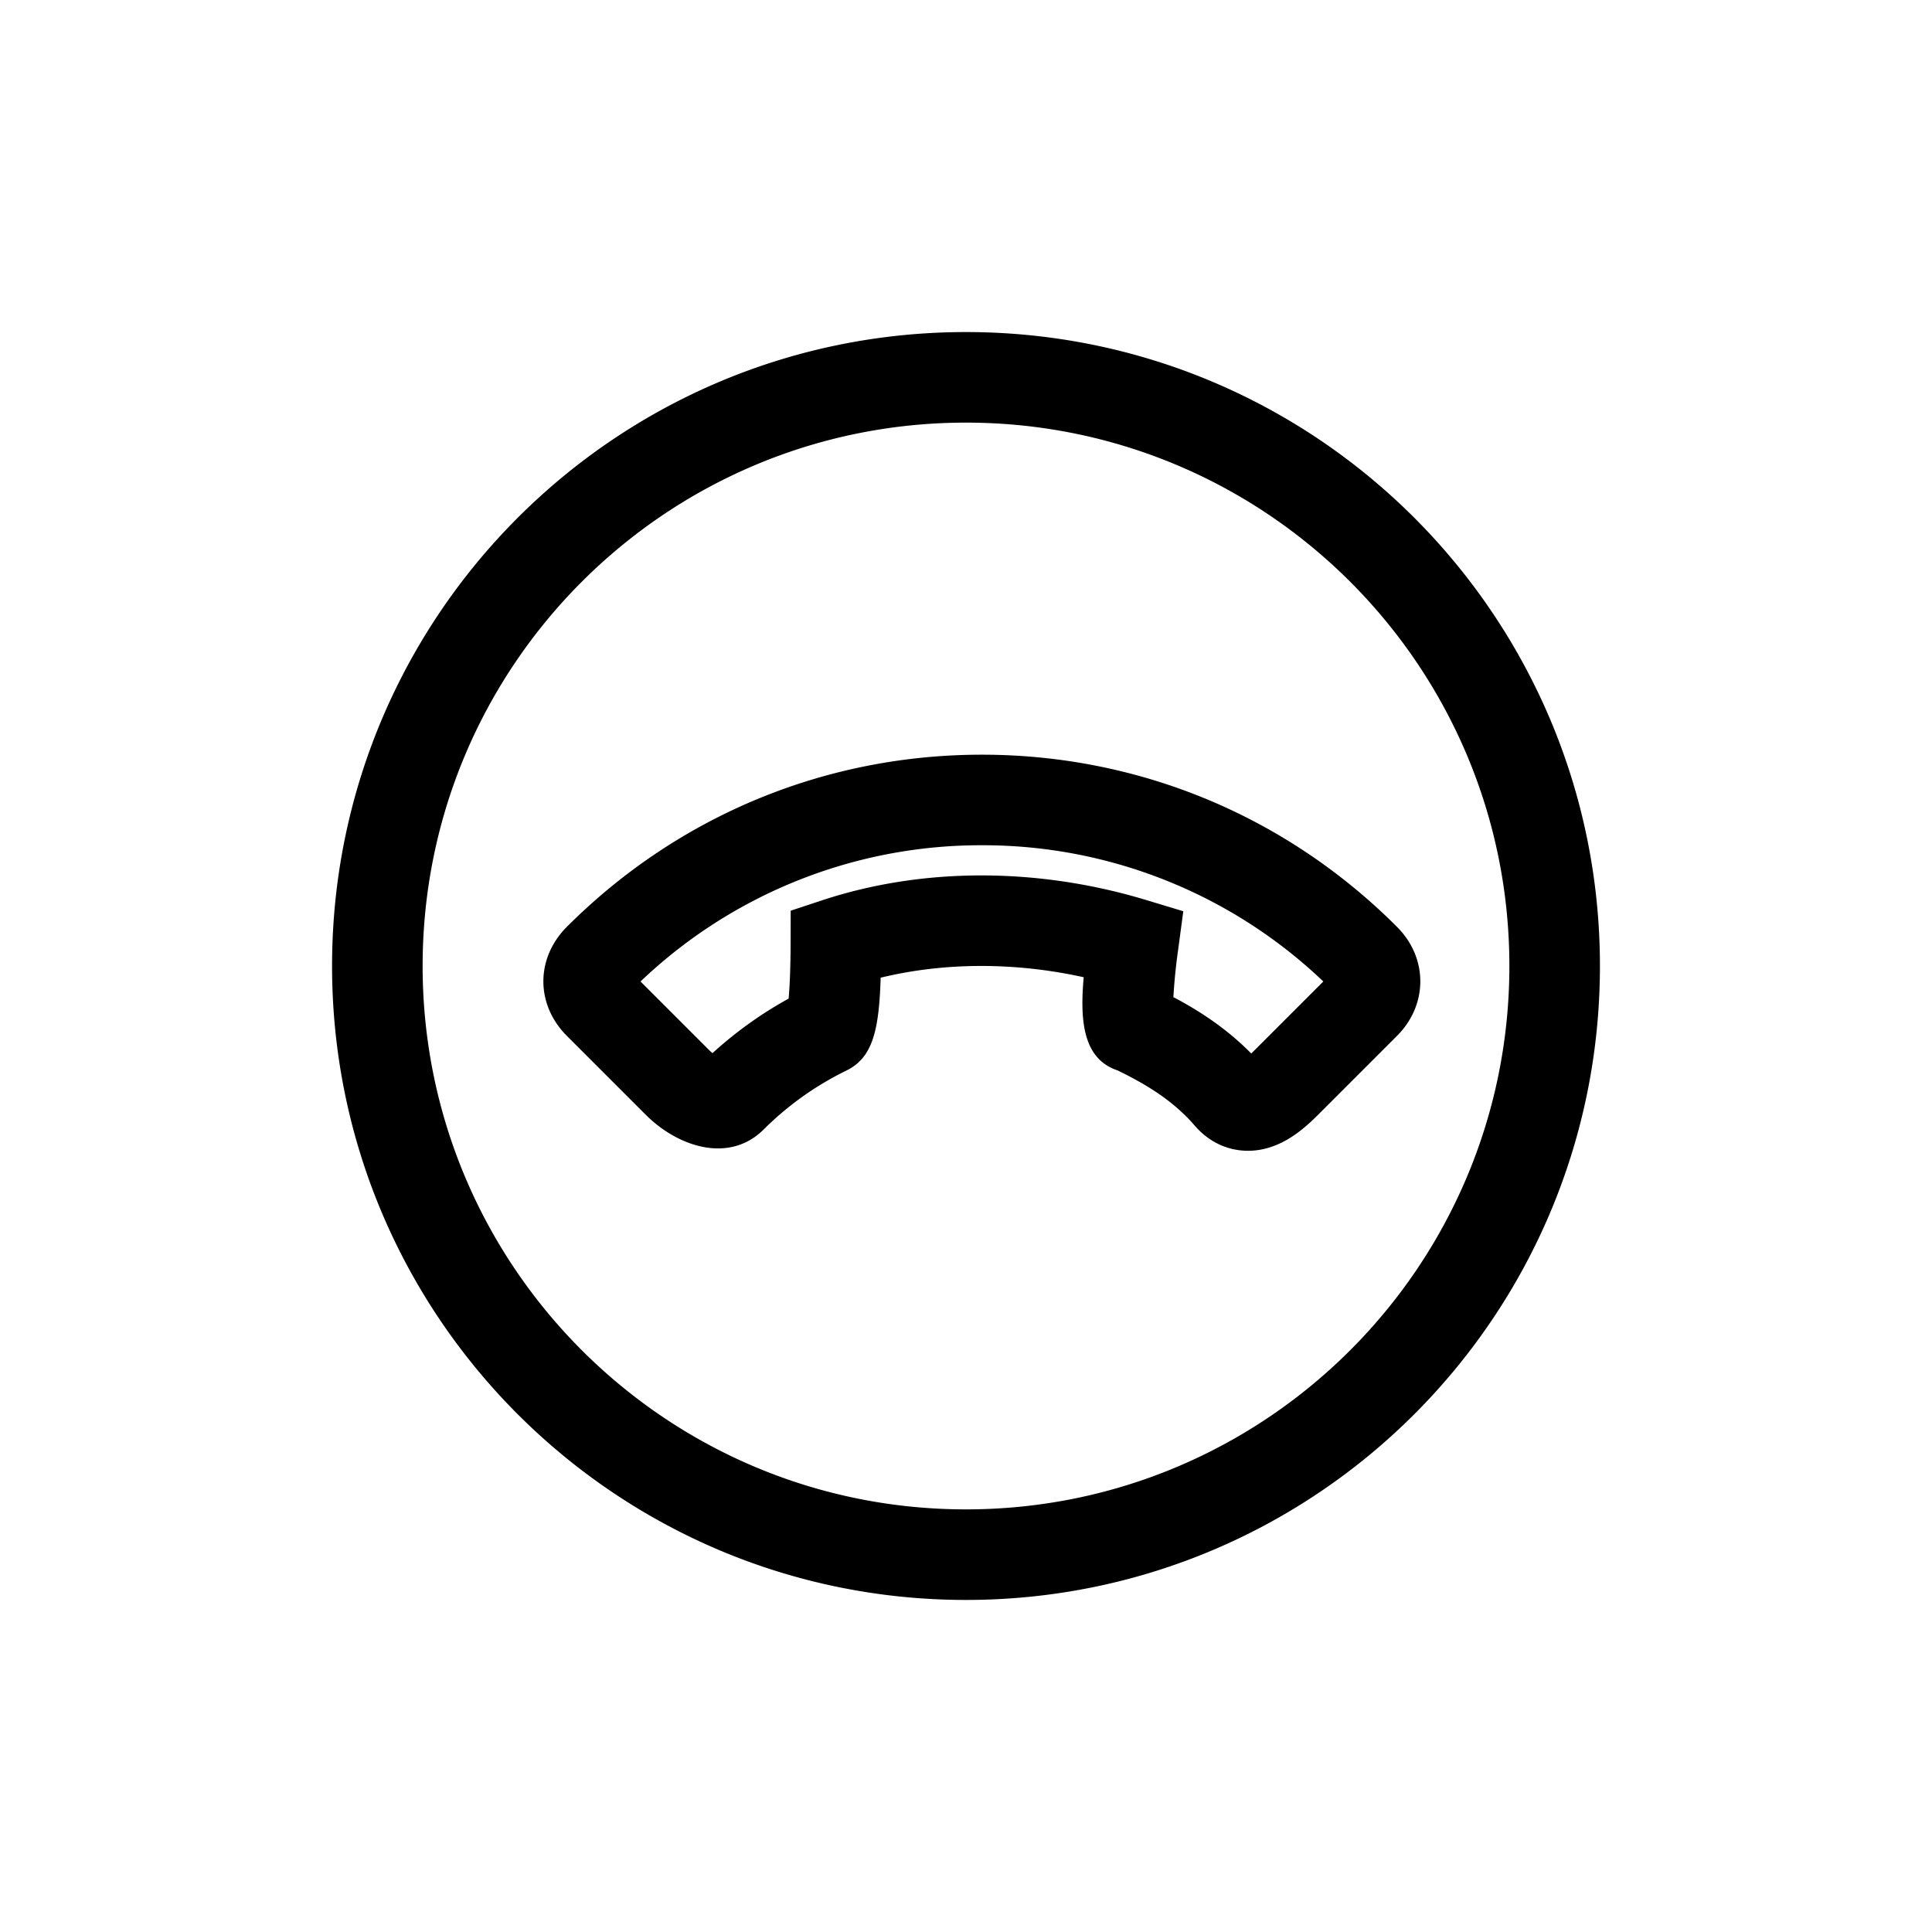 <?xml version="1.0" standalone="no"?><!DOCTYPE svg PUBLIC "-//W3C//DTD SVG 1.1//EN" "http://www.w3.org/Graphics/SVG/1.1/DTD/svg11.dtd"><svg t="1588299835827" class="icon" viewBox="0 0 1024 1024" version="1.1" xmlns="http://www.w3.org/2000/svg" p-id="15248" xmlns:xlink="http://www.w3.org/1999/xlink" width="200" height="200"><defs><style type="text/css"></style></defs><path d="M621.92 528.496c13.152 6.928 27.872 16.288 41.264 29.872 1.056-1.008 2-1.952 2.64-2.592l35.568-35.568A261.28 261.28 0 0 0 520.432 448a261.28 261.28 0 0 0-180.944 72.208l36.656 36.656c0.464 0.464 0.976 0.896 1.504 1.312a211.2 211.2 0 0 1 40.336-28.896c0.48-5.12 0.992-14.064 1.056-29.328l0.048-17.264 16.4-5.424c53.216-17.632 114.352-17.696 172.144-0.192l19.536 5.904-2.704 20.24a301.264 301.264 0 0 0-2.544 25.28z m39.536 81.44c-0.496 0-0.992 0-1.472-0.032-7.28-0.288-17.904-2.896-27.152-13.744-9.52-10.944-22.112-19.952-40.56-28.848-18.272-6.128-19.952-26.352-17.888-49.36-36.512-8.048-73.68-7.968-107.616 0.24-0.864 28.384-4.384 42.576-18.336 49.312a163.568 163.568 0 0 0-43.696 31.168c-17.984 17.92-45.04 9.6-62.512-7.856l-41.776-41.776c-8.032-8.016-12.448-18.288-12.448-28.912 0-10.608 4.416-20.864 12.448-28.896C359.28 432.4 437.408 400 520.432 400c83.04 0 161.184 32.4 220 91.248 16.48 16.464 16.48 41.328 0 57.792l-40.672 40.672c-7.12 7.12-20.208 20.224-38.304 20.224zM512 800c159.056 0 288-128.944 288-288s-128.944-288-288-288-288 128.944-288 288 128.944 288 288 288z m0 48c-185.568 0-336-150.432-336-336s150.432-336 336-336 336 150.432 336 336-150.432 336-336 336z" p-id="15249"></path></svg>